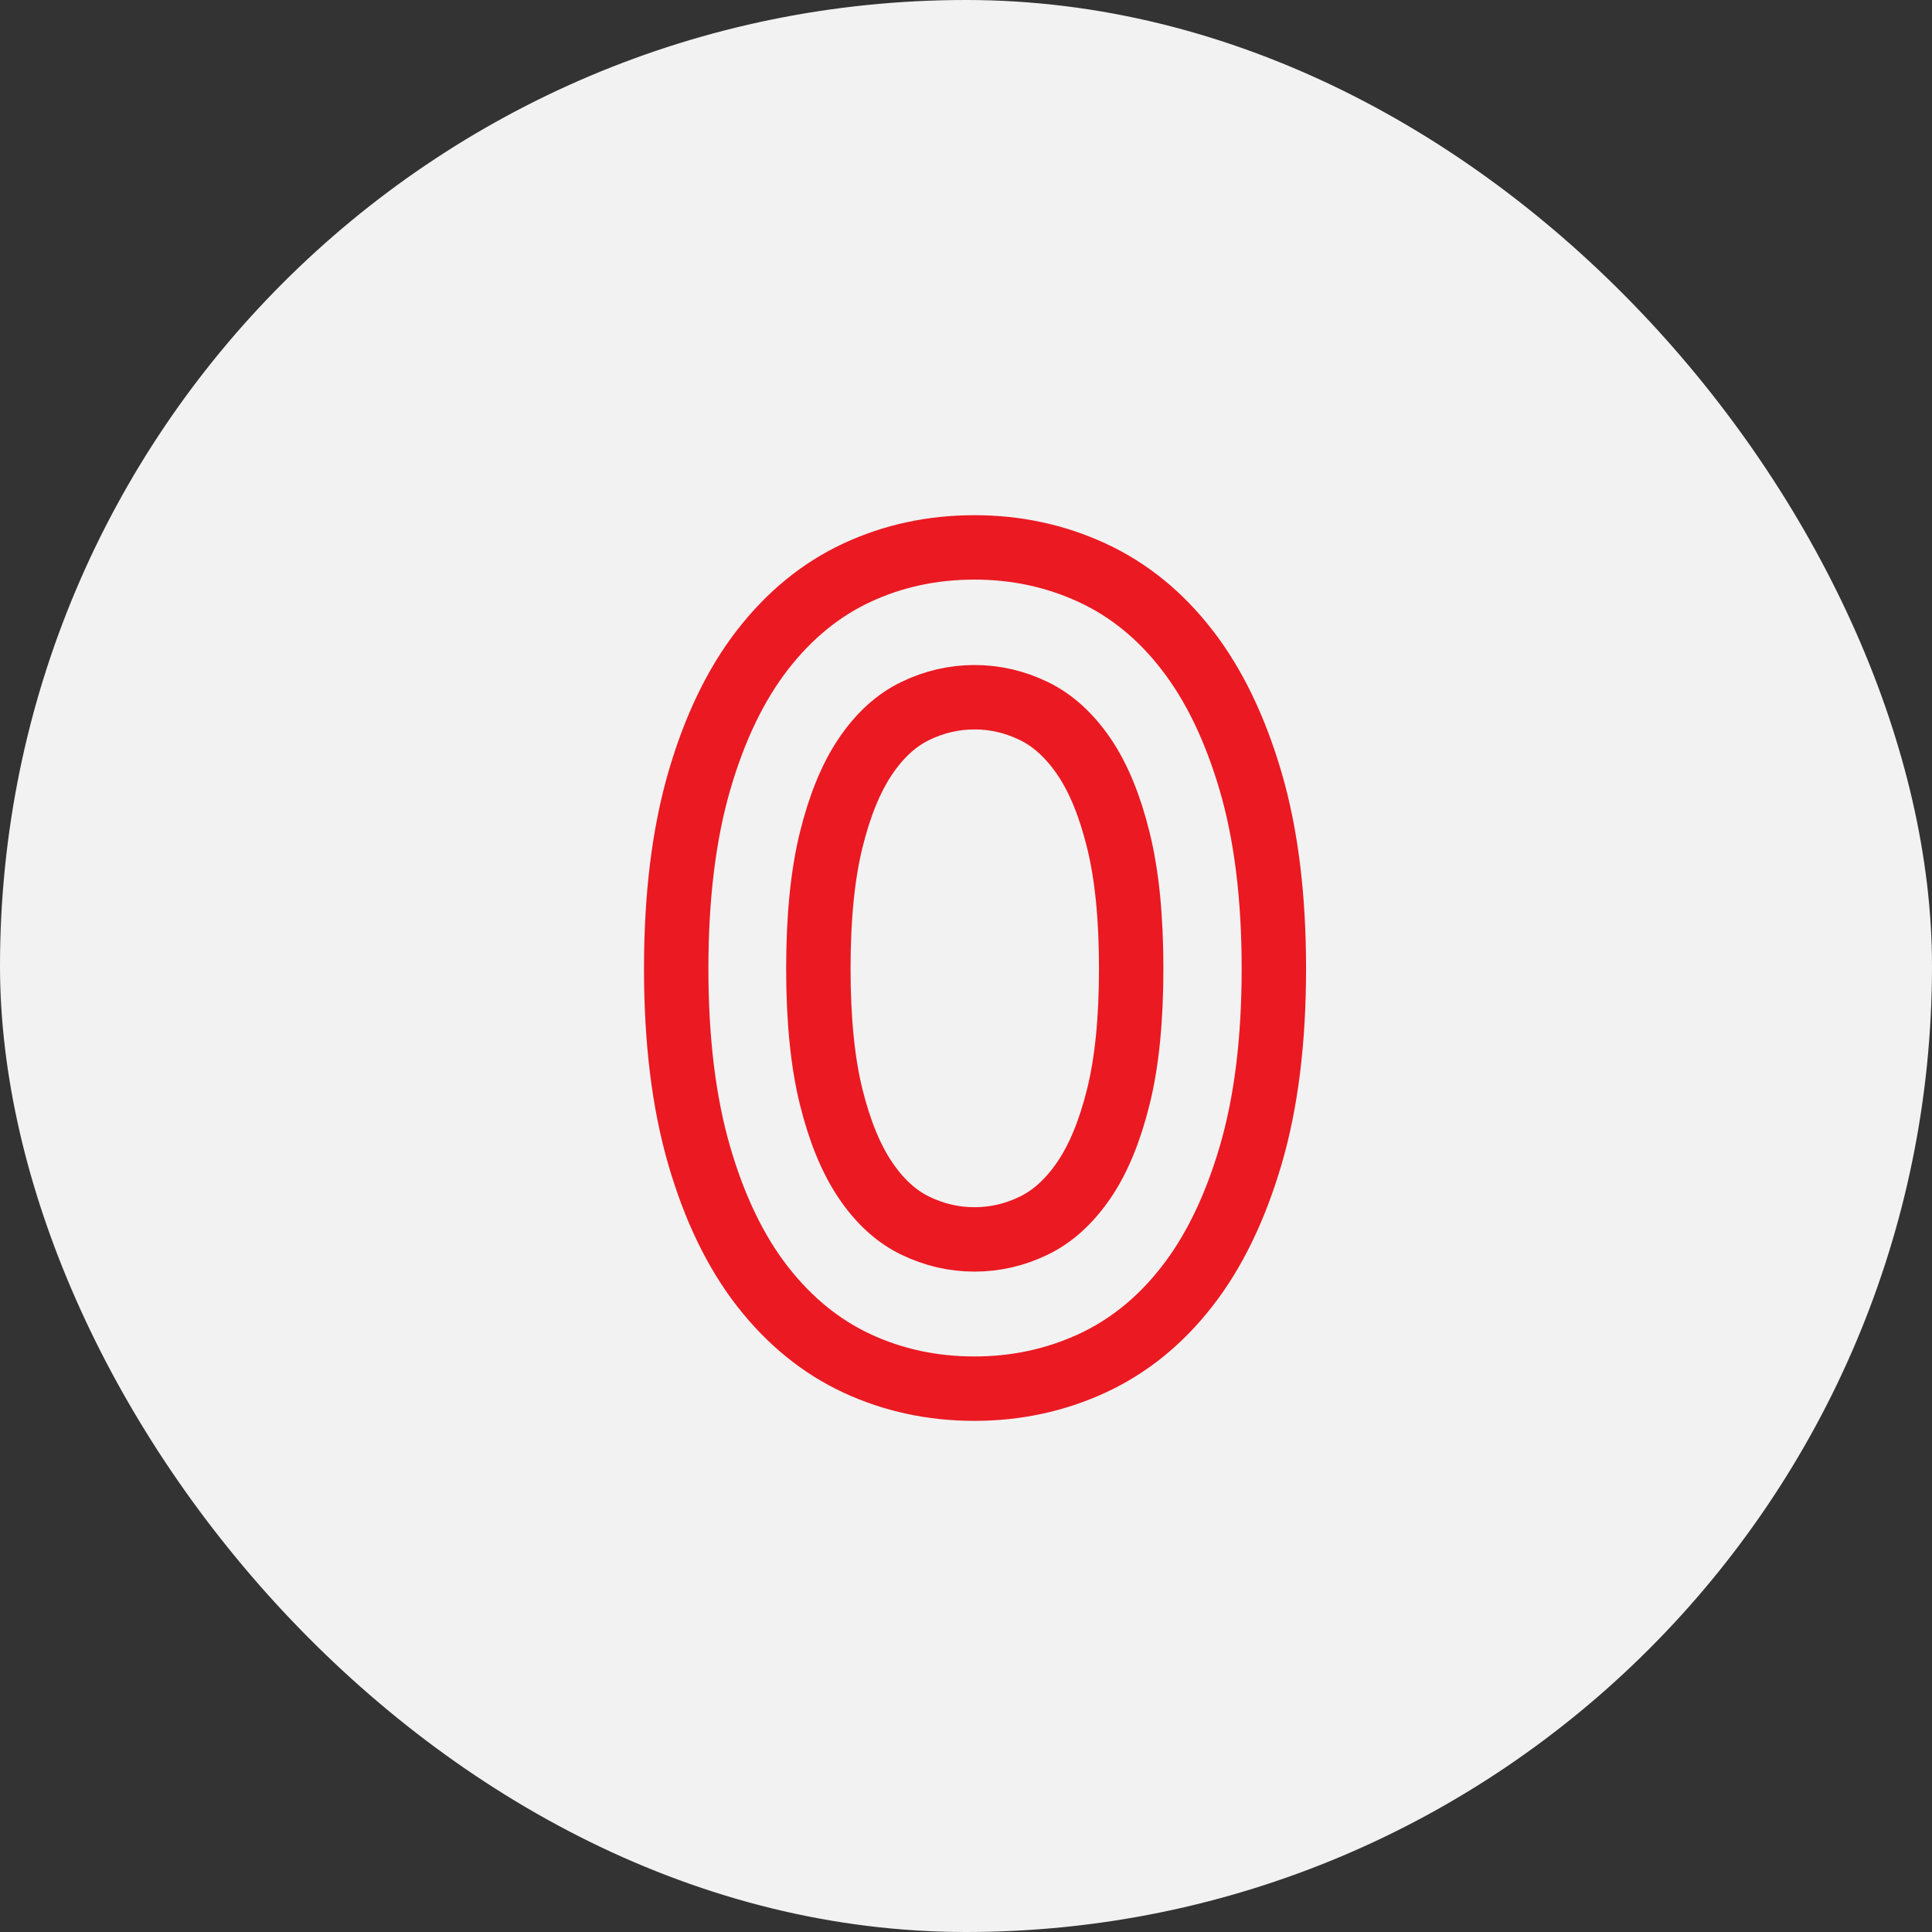 <?xml version="1.0" encoding="UTF-8"?>
<svg width="60px" height="60px" viewBox="0 0 60 60" version="1.1" xmlns="http://www.w3.org/2000/svg" xmlns:xlink="http://www.w3.org/1999/xlink">
    <rect x="0" y="0" width="60" height="60" fill="#333333" stroke="none"/>
    <!-- Generator: sketchtool 51.2 (57519) - http://www.bohemiancoding.com/sketch -->
    <title>65E7A77C-C186-44EC-AB63-78D263F360FE</title>
    <desc>Created with sketchtool.</desc>
    <defs></defs>
    <g id="Symbols" stroke="none" stroke-width="1" fill="none" fill-rule="evenodd">
        <g id="0zł">
            <rect id="Rectangle" fill="#F2F2F2" fill-rule="nonzero" x="0" y="0" width="60" height="60" rx="30"></rect>
            <path d="M35.13,30.079 C35.13,28.496 34.998,27.166 34.731,26.09 C34.466,25.014 34.109,24.148 33.66,23.491 C33.211,22.835 32.692,22.364 32.104,22.08 C31.515,21.795 30.902,21.653 30.265,21.653 C29.628,21.653 29.015,21.795 28.425,22.08 C27.837,22.364 27.32,22.835 26.877,23.491 C26.433,24.148 26.077,25.014 25.812,26.09 C25.547,27.166 25.415,28.496 25.415,30.079 C25.415,31.662 25.547,32.989 25.812,34.061 C26.077,35.132 26.433,35.996 26.877,36.652 C27.32,37.309 27.837,37.78 28.425,38.064 C29.015,38.349 29.628,38.491 30.265,38.491 C30.902,38.491 31.515,38.349 32.104,38.064 C32.692,37.78 33.211,37.309 33.66,36.652 C34.109,35.996 34.466,35.132 34.731,34.061 C34.998,32.989 35.13,31.662 35.13,30.079 M39.561,30.081 C39.561,32.318 39.32,34.253 38.838,35.889 C38.356,37.525 37.7,38.878 36.866,39.949 C36.034,41.02 35.048,41.817 33.913,42.341 C32.777,42.864 31.559,43.126 30.263,43.126 C28.955,43.126 27.738,42.864 26.613,42.341 C25.49,41.817 24.511,41.02 23.678,39.949 C22.845,38.878 22.19,37.525 21.715,35.889 C21.239,34.253 21,32.318 21,30.081 C21,27.845 21.239,25.905 21.715,24.262 C22.19,22.621 22.845,21.261 23.678,20.185 C24.511,19.108 25.49,18.309 26.613,17.785 C27.738,17.261 28.955,17 30.263,17 C31.559,17 32.777,17.261 33.913,17.785 C35.048,18.309 36.034,19.108 36.866,20.185 C37.7,21.261 38.356,22.621 38.838,24.262 C39.32,25.905 39.561,27.845 39.561,30.081" id="Fill-1" stroke="#EB1922" stroke-width="2"></path>
        </g>
    </g>
</svg>